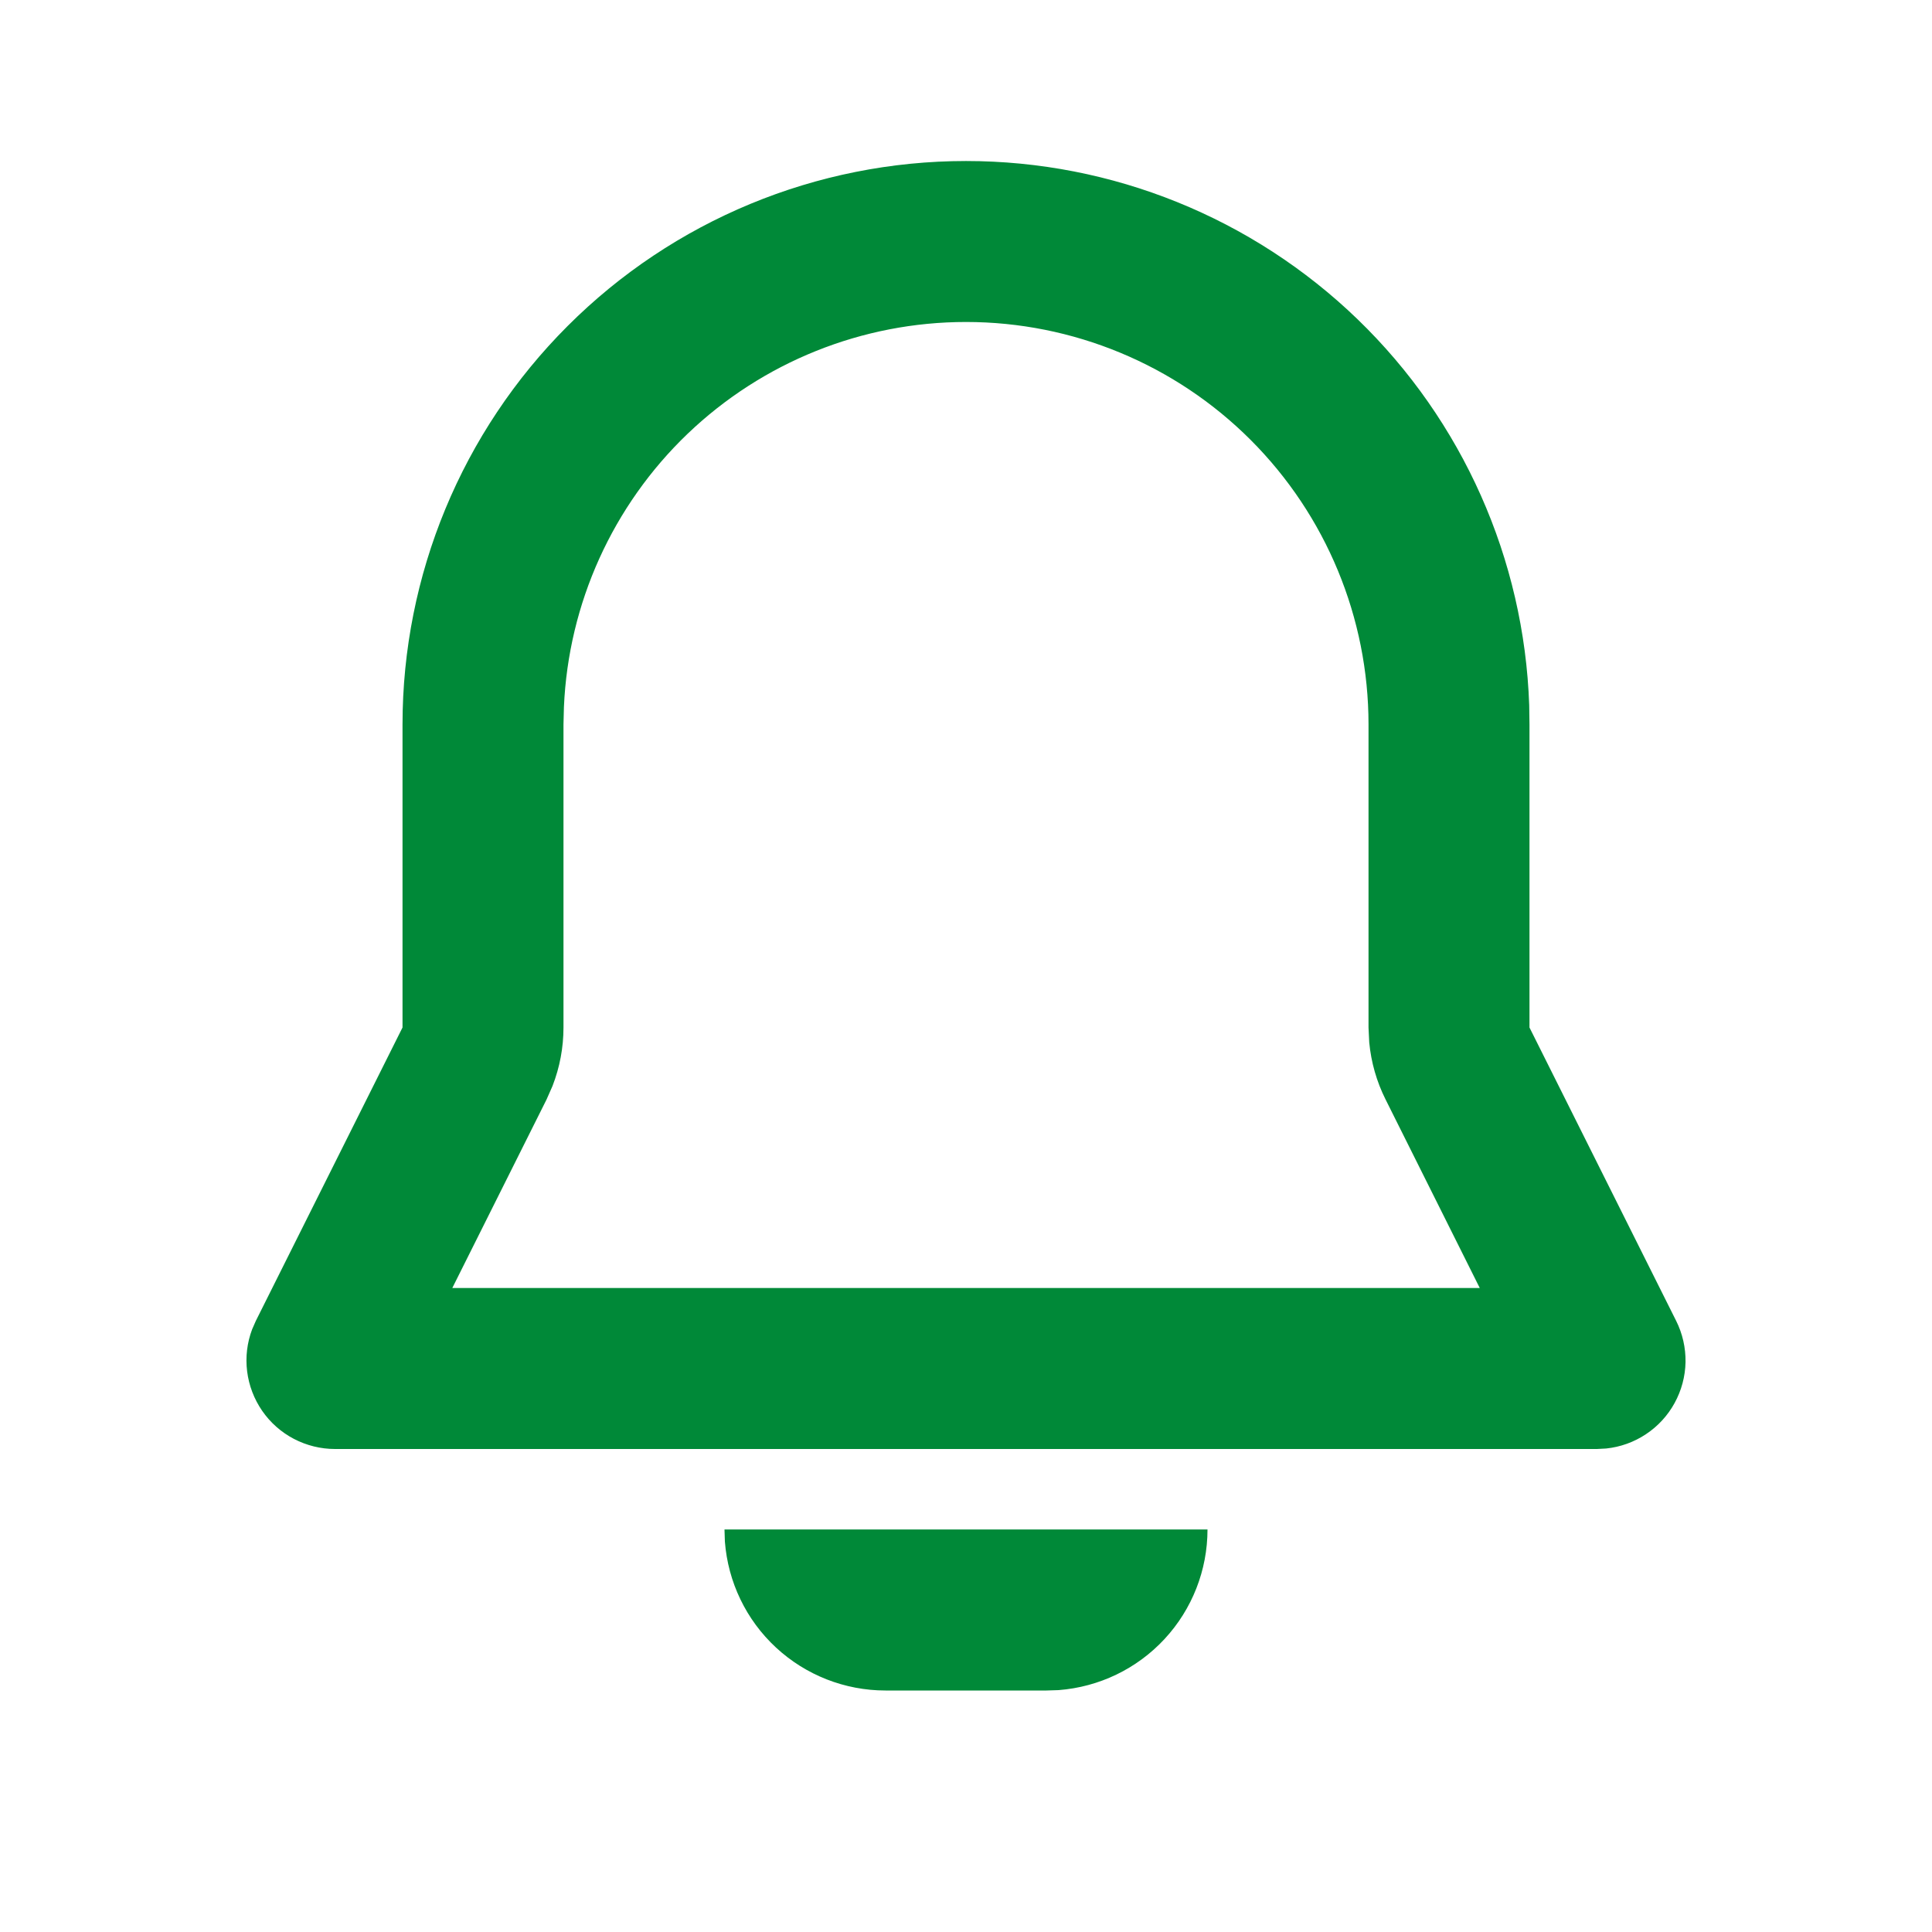 <svg width="35" height="35" viewBox="0 0 35 35" fill="none" xmlns="http://www.w3.org/2000/svg">
<path fill-rule="evenodd" clip-rule="evenodd" d="M21.875 27.708C21.875 28.444 21.597 29.153 21.097 29.692C20.597 30.232 19.911 30.562 19.177 30.618L18.958 30.625H16.042C15.306 30.625 14.597 30.347 14.058 29.847C13.518 29.347 13.188 28.661 13.132 27.927L13.125 27.708H21.875ZM17.5 2.917C20.147 2.917 22.69 3.945 24.594 5.784C26.497 7.623 27.612 10.13 27.703 12.775L27.708 13.125V18.614L30.365 23.928C30.481 24.16 30.539 24.417 30.535 24.676C30.53 24.935 30.462 25.189 30.337 25.417C30.213 25.644 30.035 25.838 29.819 25.981C29.603 26.125 29.356 26.214 29.098 26.241L28.93 26.25H6.07C5.81 26.25 5.555 26.187 5.325 26.067C5.095 25.947 4.898 25.773 4.75 25.559C4.603 25.346 4.509 25.1 4.477 24.843C4.445 24.585 4.476 24.324 4.568 24.081L4.635 23.928L7.292 18.614V13.125C7.292 10.418 8.367 7.821 10.282 5.907C12.196 3.992 14.793 2.917 17.5 2.917ZM17.5 5.833C15.621 5.833 13.815 6.559 12.457 7.858C11.1 9.158 10.297 10.931 10.216 12.809L10.208 13.125V18.614C10.208 18.976 10.141 19.334 10.01 19.672L9.901 19.919L8.194 23.333H26.807L25.101 19.918C24.939 19.595 24.839 19.244 24.805 18.884L24.792 18.614V13.125C24.792 11.191 24.023 9.336 22.656 7.969C21.289 6.602 19.434 5.833 17.5 5.833Z" fill="#008938"/>
</svg>
